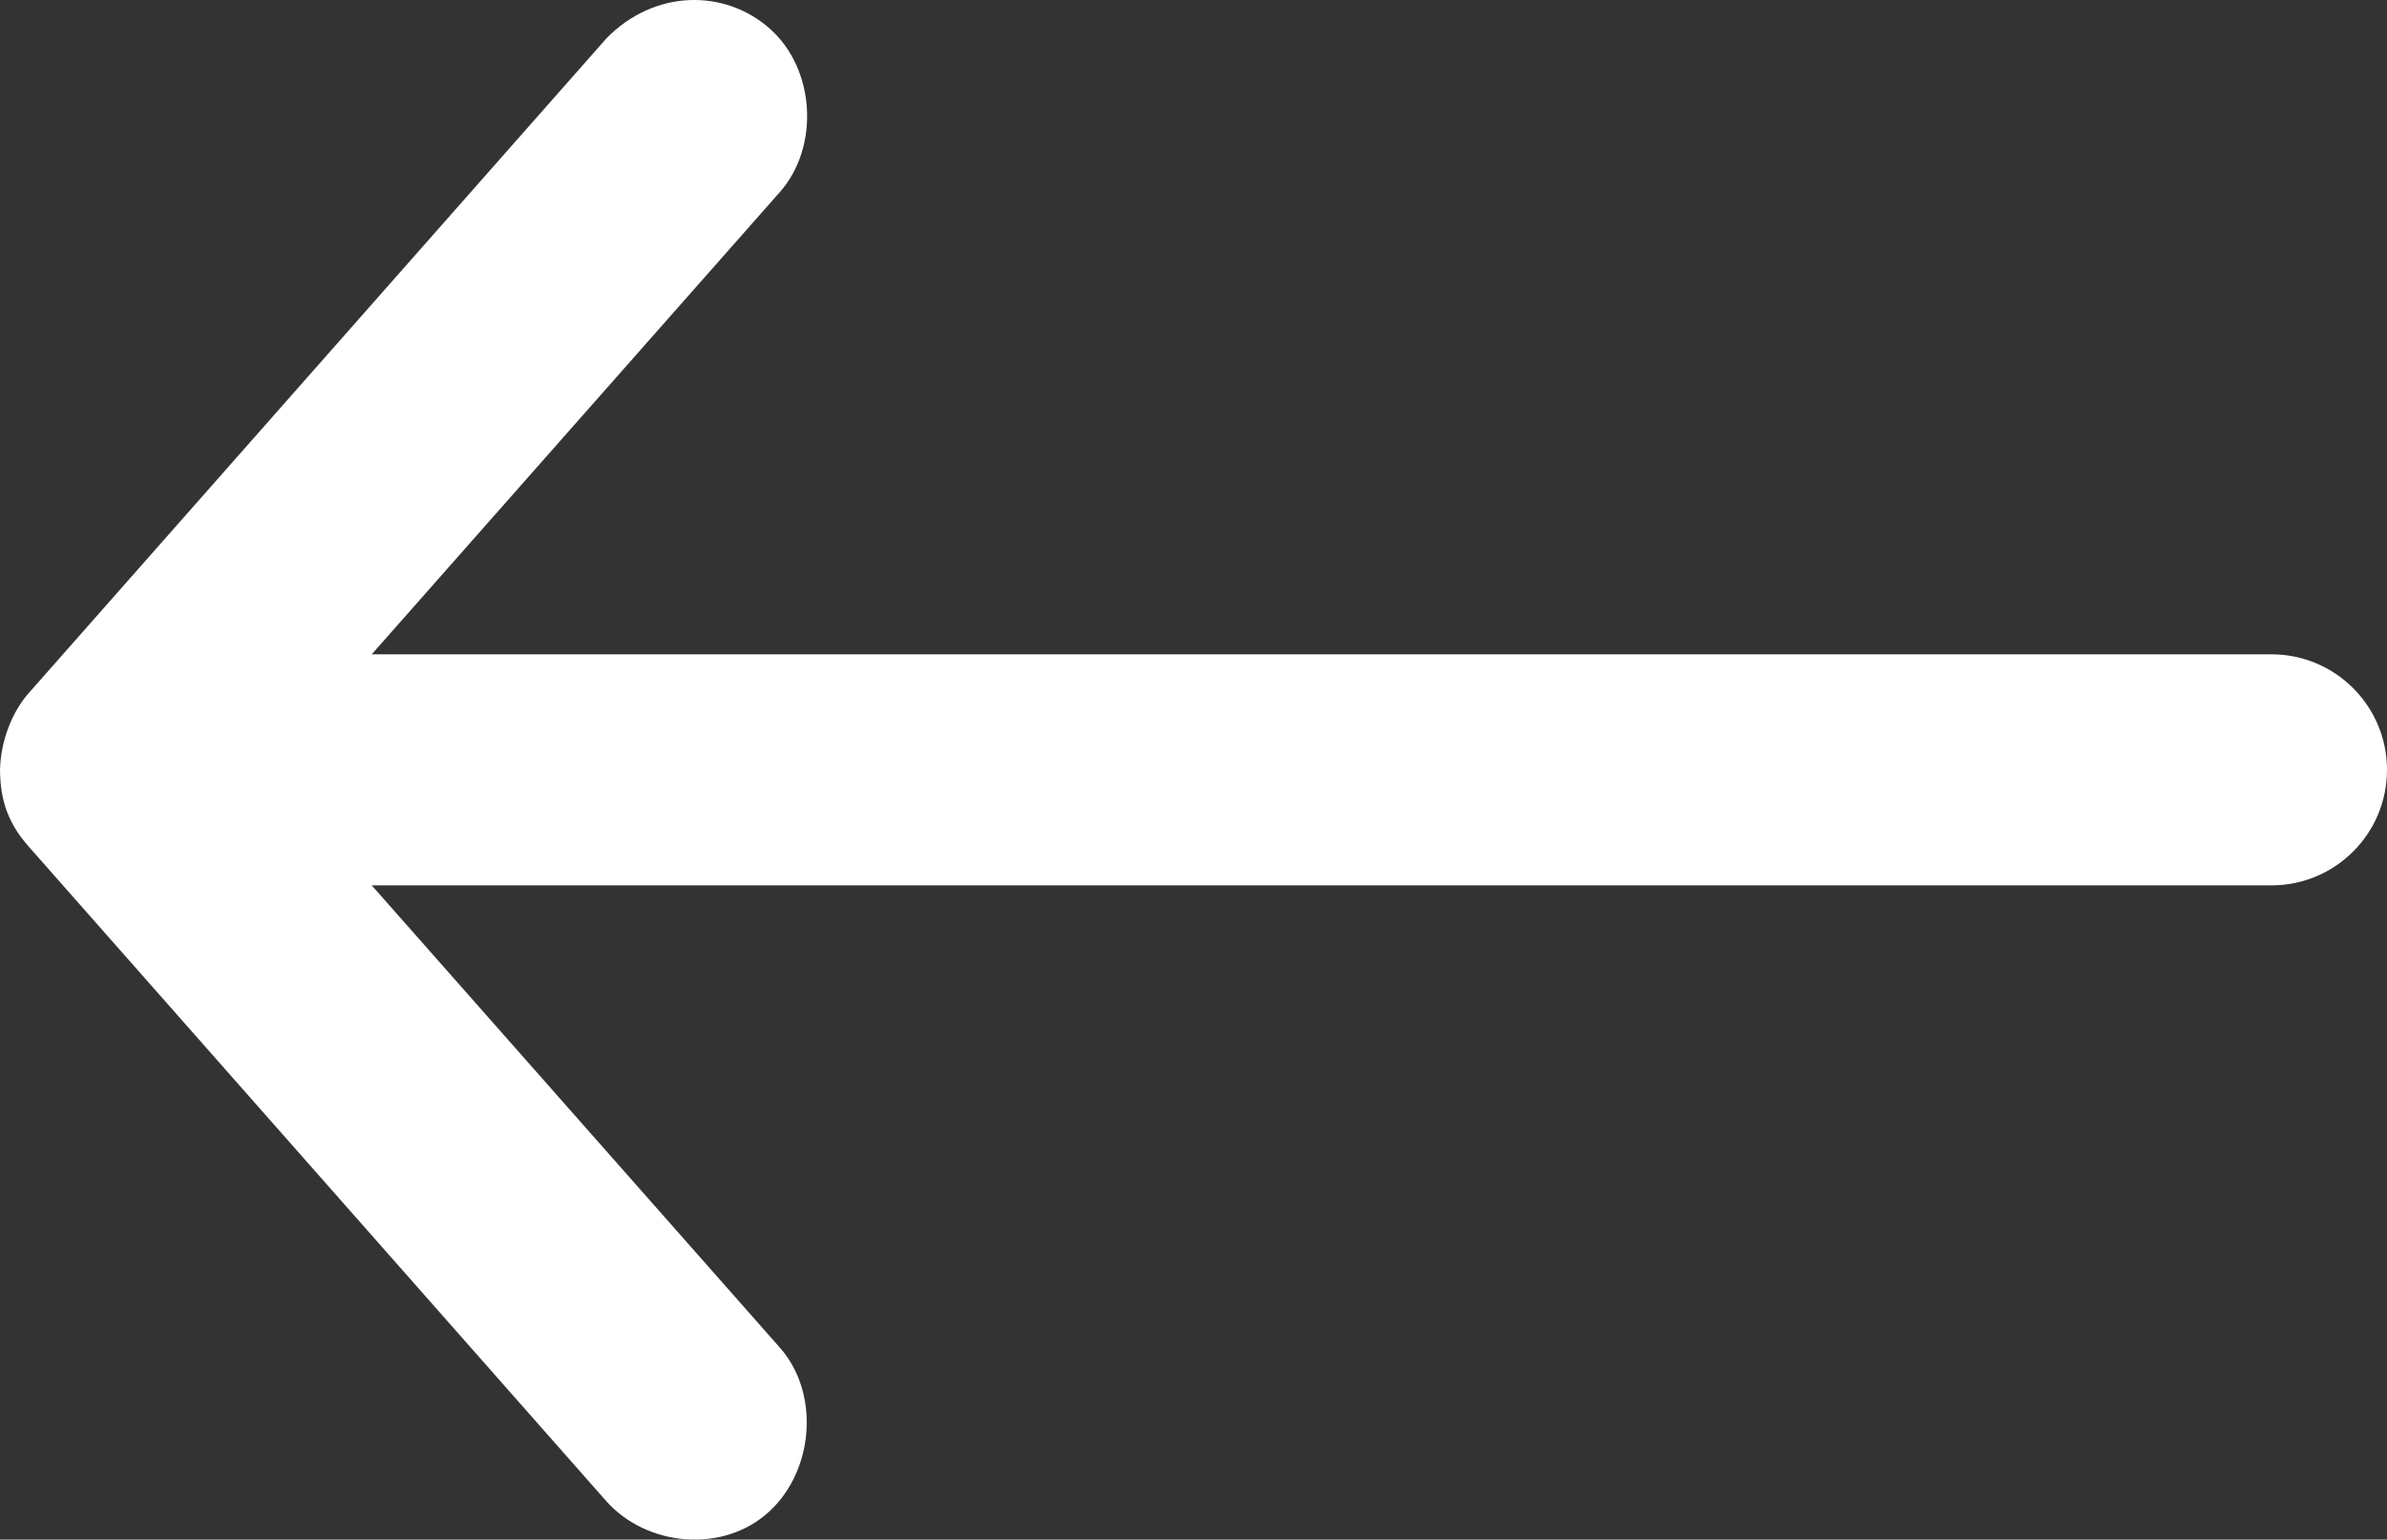 <?xml version="1.0" encoding="UTF-8" standalone="no"?>
<svg
   xmlns:dc="http://purl.org/dc/elements/1.1/"
   xmlns:cc="http://creativecommons.org/ns#"
   xmlns:rdf="http://www.w3.org/1999/02/22-rdf-syntax-ns#"
   xmlns:svg="http://www.w3.org/2000/svg"
   xmlns="http://www.w3.org/2000/svg"
   xml:space="preserve"
   enable-background="new 0 0 31 20"
   viewBox="0 0 30 19.351"
   height="19.351"
   width="30"
   y="0px"
   x="0px"
   id="Layer_1"
   version="1.1"><rect x="0" y="0" width="30" height="19.351" fill="#333333" stroke="none"/><defs
   id="defs9" />
<g
   id="g4"
   transform="translate(-0.5,-952.687)">
	<path
   style="fill:#ffffff"
   id="path2"
   d="m 0.863,963.33 7.258,8.226 c 0.507,0.57 1.476,0.665 2.056,0.121 0.556,-0.522 0.628,-1.486 0.121,-2.056 l -5.126,-5.806 h 23.876 c 0.802,0 1.452,-0.65 1.452,-1.452 0,-0.802 -0.65,-1.452 -1.452,-1.452 H 5.172 l 5.126,-5.806 c 0.507,-0.57 0.449,-1.55 -0.121,-2.056 -0.57,-0.507 -1.456,-0.495 -2.056,0.121 l -7.258,8.226 c -0.211,0.237 -0.354,0.602 -0.363,0.968 0.003,0.387 0.105,0.676 0.363,0.966 z" />
</g>
</svg>